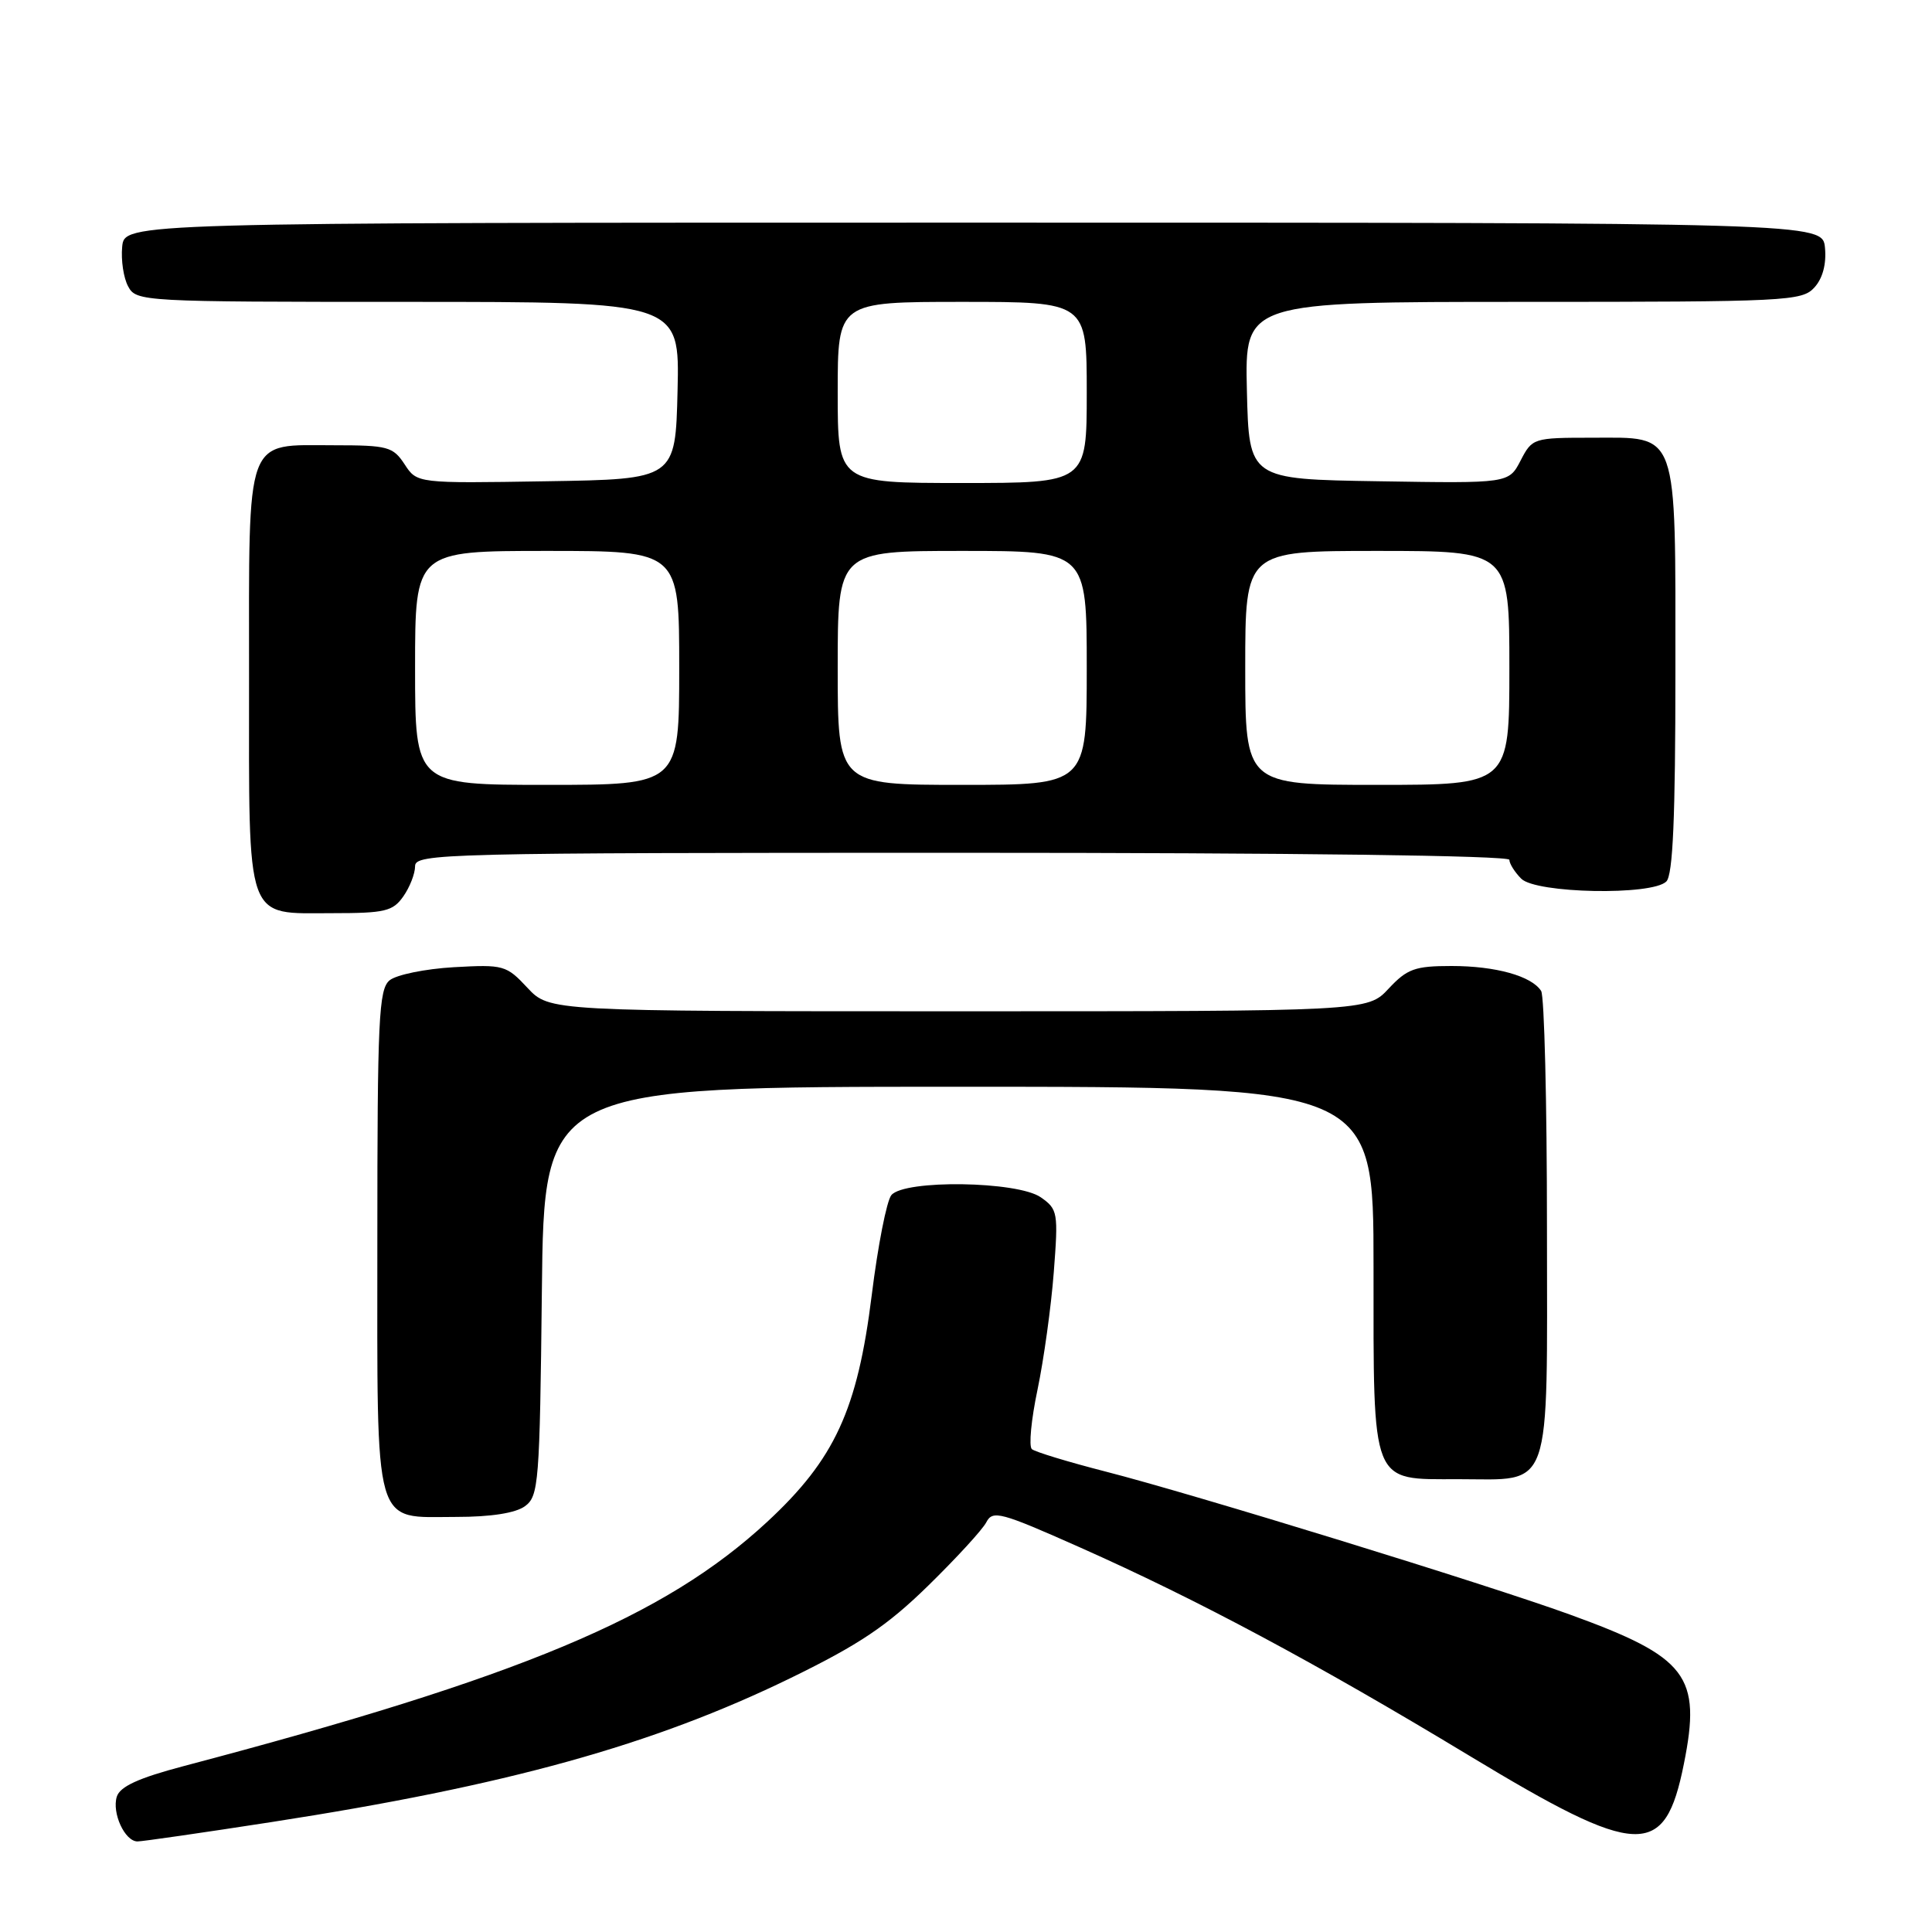 <?xml version="1.0" encoding="UTF-8" standalone="no"?>
<!DOCTYPE svg PUBLIC "-//W3C//DTD SVG 1.1//EN" "http://www.w3.org/Graphics/SVG/1.1/DTD/svg11.dtd" >
<svg xmlns="http://www.w3.org/2000/svg" xmlns:xlink="http://www.w3.org/1999/xlink" version="1.1" viewBox="0 0 256 256">
 <g >
 <path fill="currentColor"
d=" M 35.93 241.44 C 67.17 236.61 86.52 231.24 104.82 222.32 C 113.85 217.91 117.52 215.45 122.95 210.15 C 126.69 206.49 130.18 202.70 130.69 201.71 C 131.54 200.08 132.56 200.35 143.06 205.02 C 158.74 211.99 174.35 220.35 194.66 232.62 C 217.18 246.24 220.59 246.37 223.12 233.74 C 225.47 222.05 223.60 219.59 208.00 213.93 C 197.04 209.95 158.14 197.97 146.50 194.99 C 141.55 193.72 137.15 192.38 136.73 192.02 C 136.30 191.65 136.64 188.10 137.48 184.12 C 138.31 180.14 139.28 173.15 139.63 168.59 C 140.24 160.67 140.17 160.23 137.91 158.65 C 134.84 156.50 119.84 156.28 118.11 158.36 C 117.49 159.11 116.32 165.07 115.51 171.61 C 113.62 186.82 110.61 193.35 101.66 201.65 C 88.01 214.29 69.08 222.21 24.29 234.03 C 18.35 235.60 15.91 236.72 15.48 238.06 C 14.80 240.22 16.54 244.00 18.22 244.00 C 18.85 244.00 26.82 242.85 35.93 241.44 Z  M 69.56 199.58 C 71.38 198.25 71.52 196.55 71.80 171.08 C 72.09 144.00 72.09 144.00 127.05 144.00 C 182.00 144.00 182.00 144.00 182.00 167.78 C 182.00 197.09 181.57 196.00 193.23 196.00 C 205.81 196.00 205.00 198.30 204.98 162.60 C 204.98 146.04 204.63 131.97 204.21 131.31 C 202.96 129.33 198.18 128.00 192.34 128.00 C 187.48 128.00 186.46 128.37 184.00 131.00 C 181.20 134.00 181.20 134.00 127.00 134.00 C 72.80 134.00 72.80 134.00 69.89 130.89 C 67.09 127.89 66.73 127.79 60.12 128.16 C 56.34 128.38 52.52 129.16 51.62 129.90 C 50.19 131.09 50.00 135.03 50.00 164.29 C 50.00 203.27 49.35 201.00 60.46 201.00 C 65.06 201.00 68.31 200.49 69.56 199.58 Z  M 53.44 118.78 C 54.30 117.56 55.00 115.76 55.00 114.78 C 55.00 113.09 58.69 113.00 127.50 113.00 C 171.45 113.00 200.00 113.37 200.00 113.93 C 200.00 114.44 200.71 115.56 201.57 116.43 C 203.53 118.39 218.91 118.69 220.80 116.80 C 221.67 115.93 222.00 108.36 222.00 89.02 C 222.00 56.59 222.50 58.00 210.97 58.00 C 203.17 58.00 203.03 58.05 201.49 61.02 C 199.92 64.05 199.92 64.05 182.71 63.77 C 165.50 63.50 165.50 63.50 165.22 51.75 C 164.94 40.00 164.94 40.00 201.81 40.00 C 236.82 40.00 238.78 39.90 240.42 38.09 C 241.52 36.88 242.02 34.98 241.82 32.84 C 241.50 29.50 241.50 29.50 129.00 29.50 C 16.50 29.50 16.50 29.50 16.19 32.70 C 16.02 34.47 16.37 36.83 16.98 37.95 C 18.05 39.96 18.82 40.00 54.07 40.00 C 90.06 40.00 90.06 40.00 89.78 51.75 C 89.50 63.50 89.50 63.50 72.38 63.77 C 55.26 64.05 55.26 64.05 53.61 61.52 C 52.08 59.19 51.38 59.00 44.31 59.00 C 32.34 59.00 33.00 57.20 33.00 89.83 C 33.00 122.73 32.38 121.00 44.10 121.00 C 51.01 121.00 52.06 120.75 53.44 118.78 Z  M 55.00 88.50 C 55.00 73.00 55.00 73.00 72.50 73.00 C 90.00 73.00 90.00 73.00 90.00 88.50 C 90.00 104.00 90.00 104.00 72.50 104.00 C 55.00 104.00 55.00 104.00 55.00 88.50 Z  M 111.00 88.50 C 111.00 73.00 111.00 73.00 127.50 73.00 C 144.00 73.00 144.00 73.00 144.00 88.50 C 144.00 104.00 144.00 104.00 127.50 104.00 C 111.00 104.00 111.00 104.00 111.00 88.50 Z  M 165.00 88.50 C 165.00 73.00 165.00 73.00 182.50 73.00 C 200.00 73.00 200.00 73.00 200.00 88.50 C 200.00 104.00 200.00 104.00 182.50 104.00 C 165.00 104.00 165.00 104.00 165.00 88.50 Z  M 111.00 52.00 C 111.00 40.00 111.00 40.00 127.50 40.00 C 144.00 40.00 144.00 40.00 144.00 52.00 C 144.00 64.00 144.00 64.00 127.50 64.00 C 111.00 64.00 111.00 64.00 111.00 52.00 Z "/>
</g>
</svg>